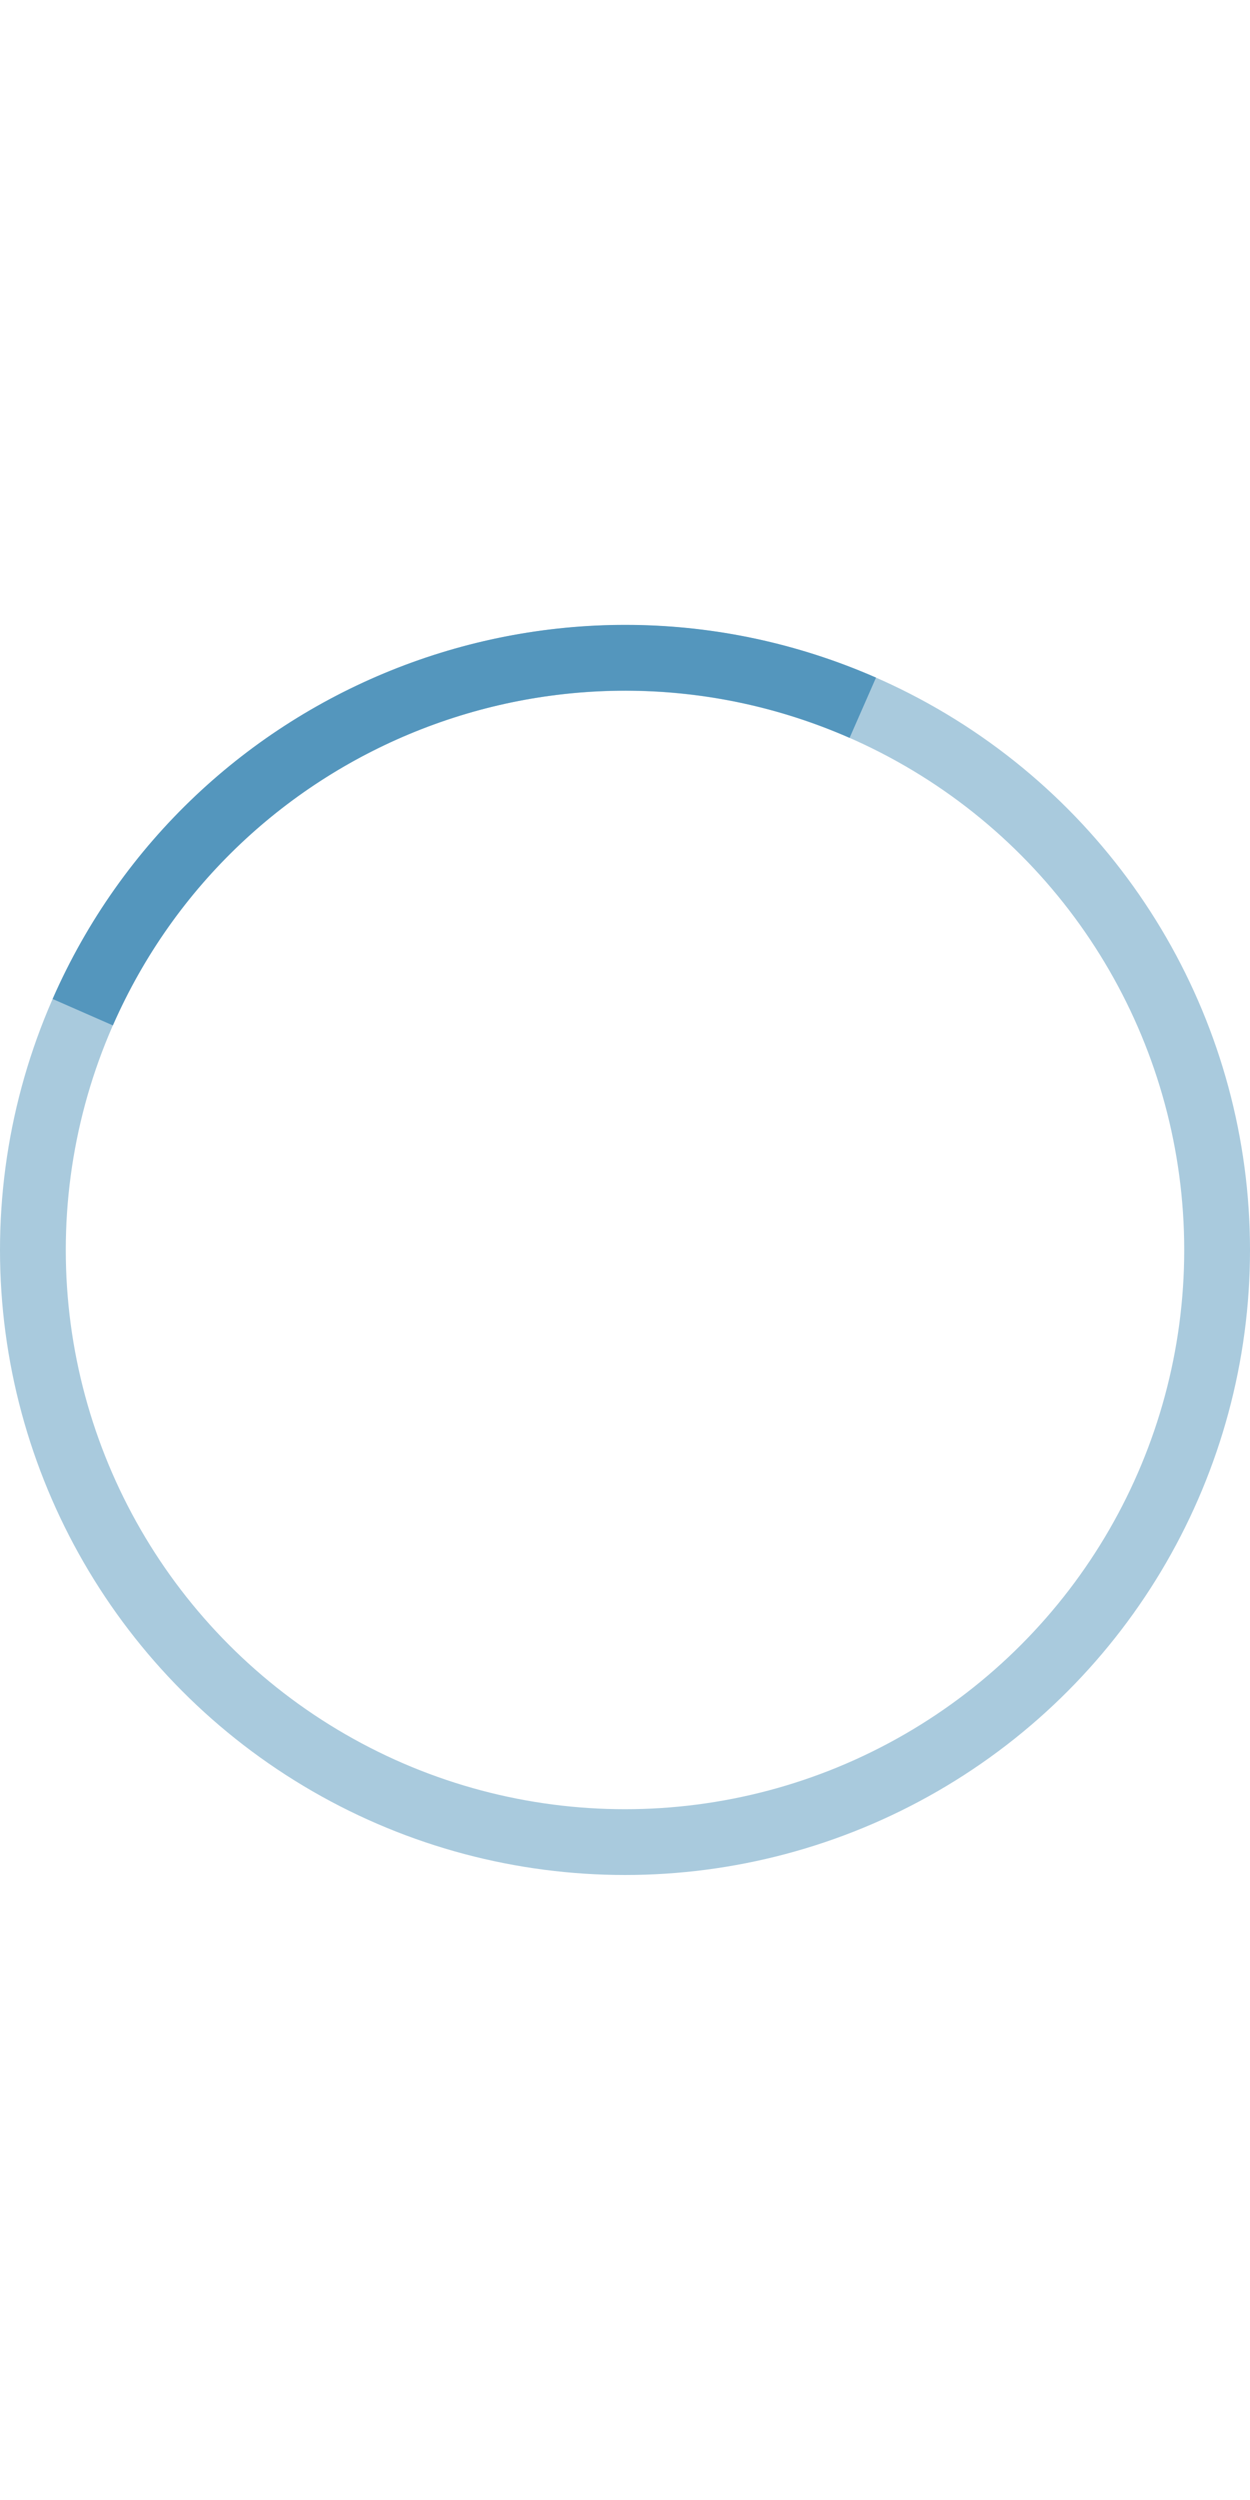 <svg width="200" height="200" viewBox="0 0 38 38" xmlns="http://www.w3.org/2000/svg" stroke="green" aria-label="audio-loading" style="
    width: 100;
    stroke: #5496bd;
"><g fill="none" fill-rule="evenodd"><g transform="translate(1 1)" stroke-width="2"><circle stroke-opacity=".5" cx="18" cy="18" r="18"></circle><path d="M36 18c0-9.94-8.06-18-18-18" transform="rotate(293.68 18 18)"><animateTransform attributeName="transform" type="rotate" from="0 18 18" to="360 18 18" dur="1s" repeatCount="indefinite"></animateTransform></path></g></g></svg>